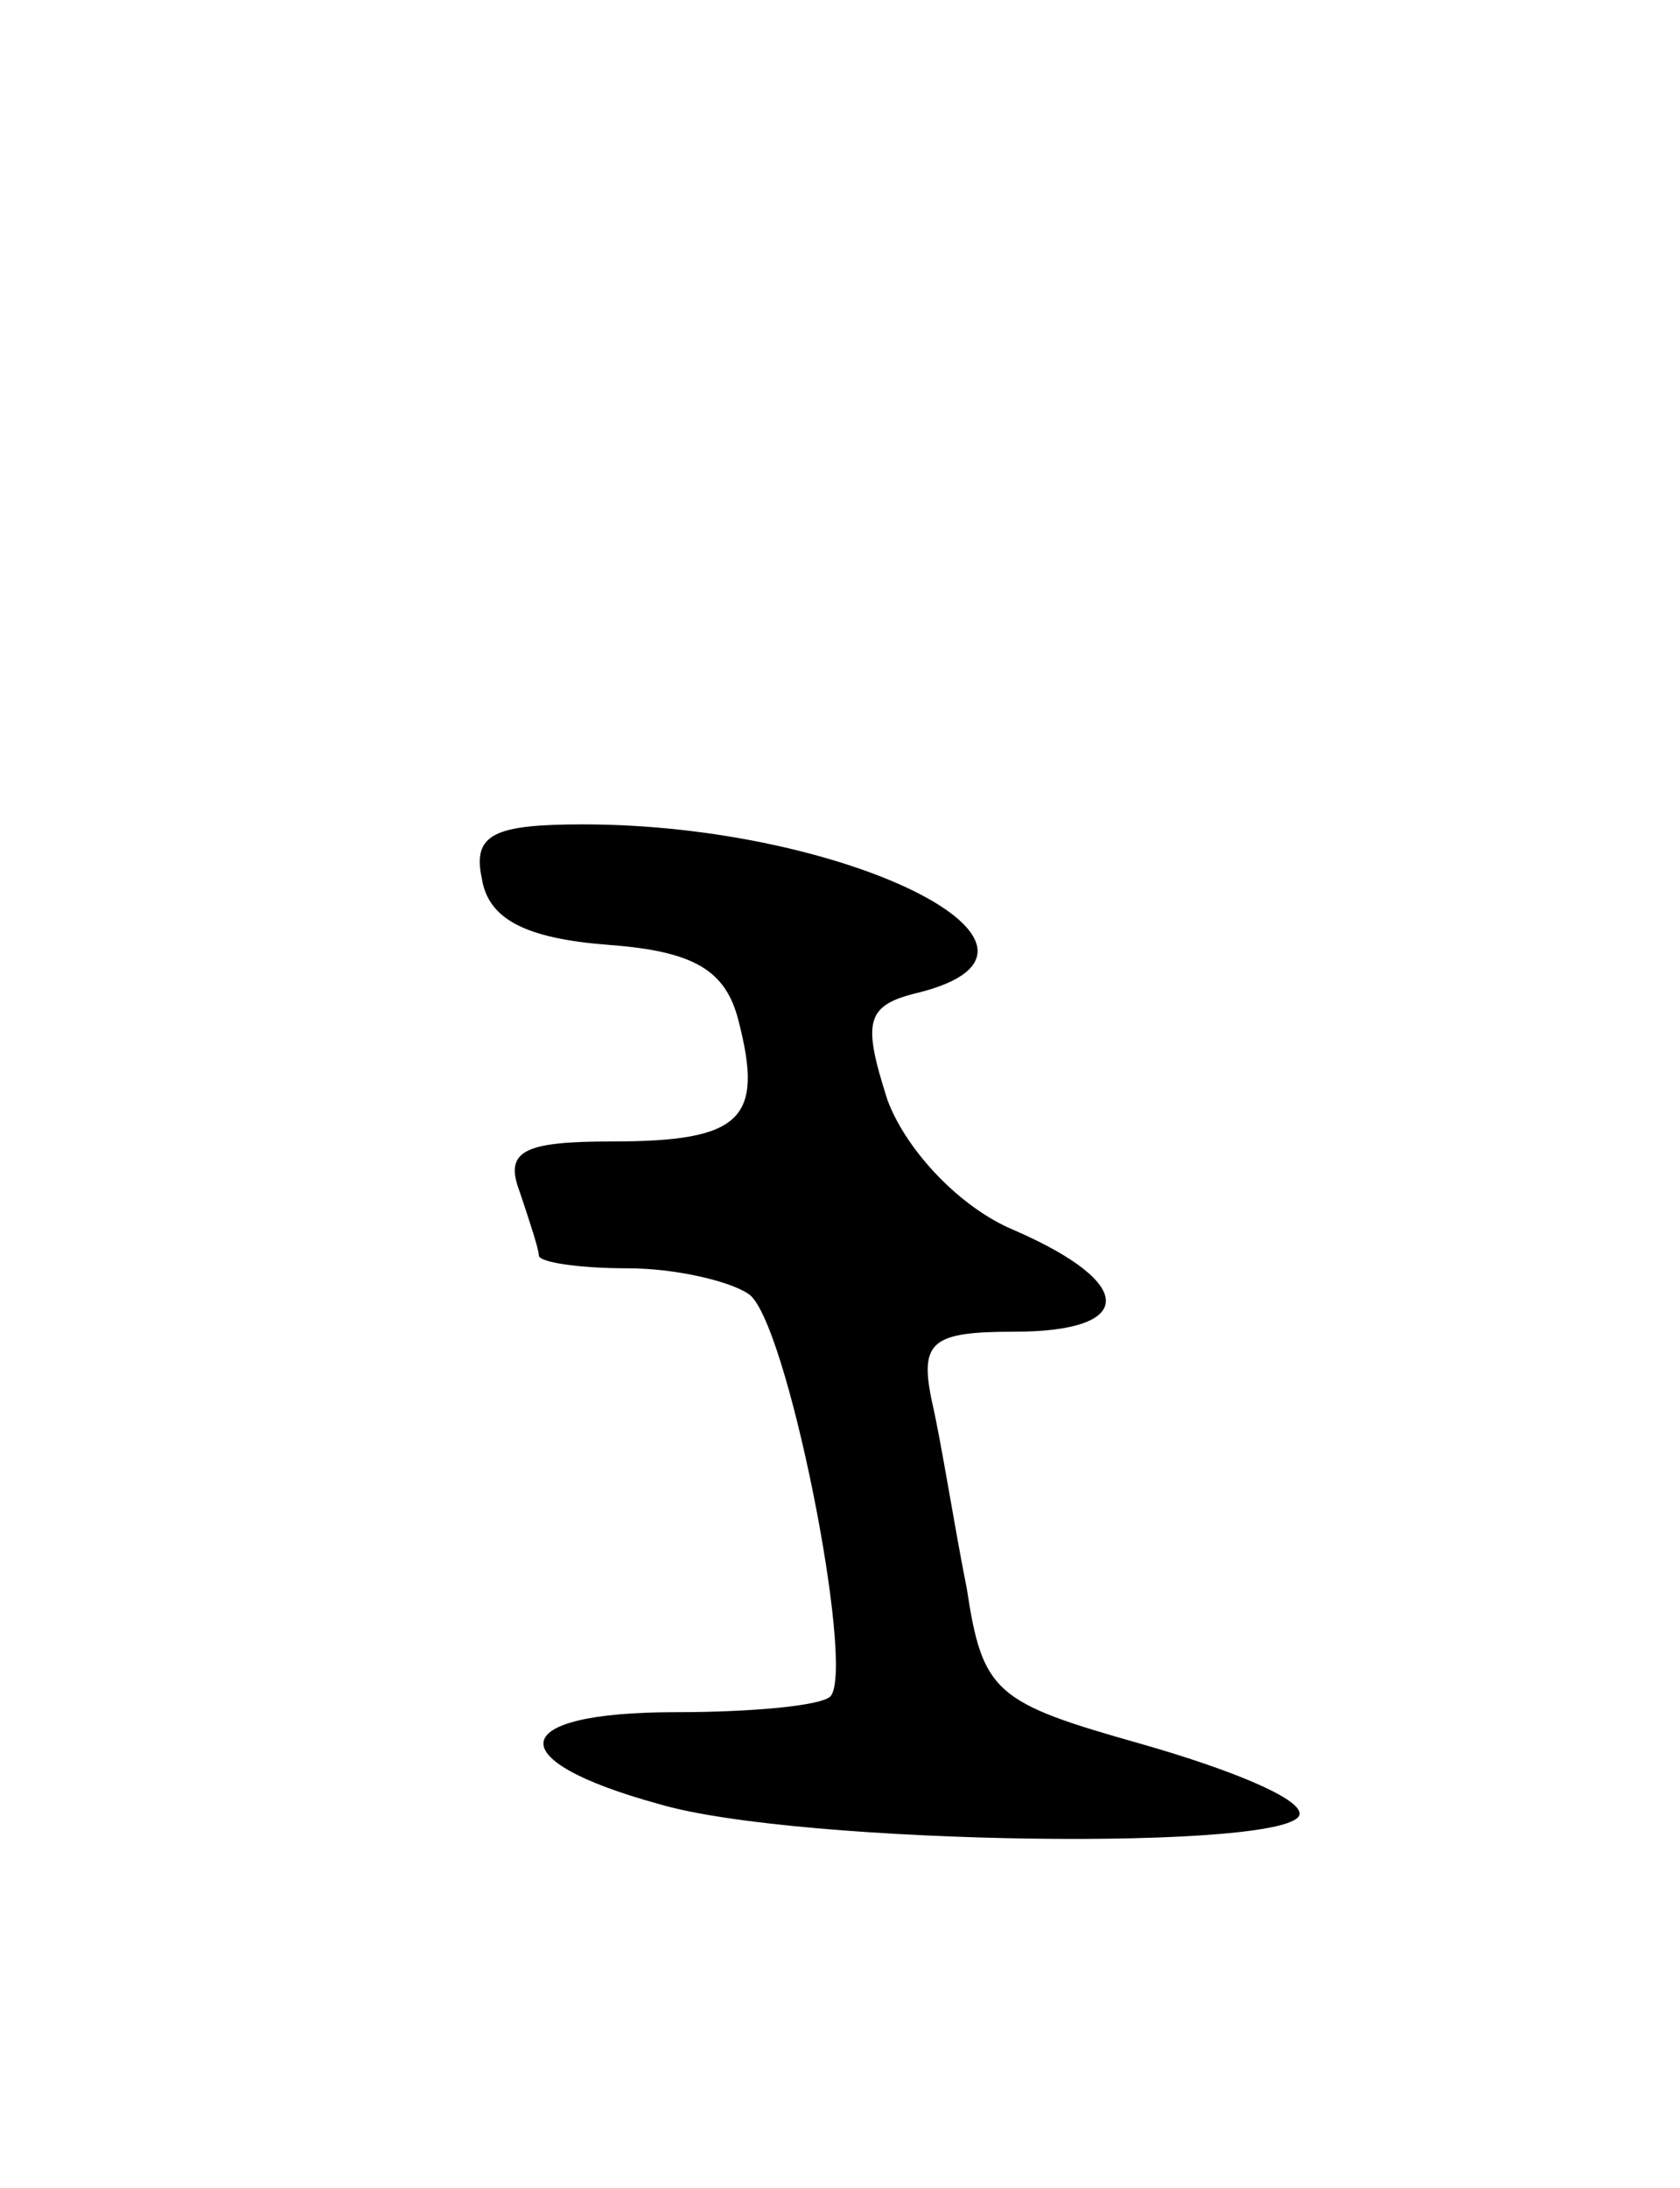 <svg version="1.0" xmlns="http://www.w3.org/2000/svg"
 width="53pt" height="69pt" viewBox="0 0 53 69"
 preserveAspectRatio="xMidYMid meet">
<g transform="translate(0,69) scale(0.1,-0.1)"
fill="#000000" stroke="none">
<path d="M152 413 c2 -13 14 -19 40 -21 27 -2 37 -8 41 -24 8 -31 1 -38 -40
-38 -28 0 -34 -3 -29 -16 3 -9 6 -18 6 -20 0 -2 12 -4 28 -4 15 0 32 -4 38 -8
12 -7 34 -118 26 -127 -3 -3 -25 -5 -49 -5 -53 0 -56 -15 -5 -29 44 -13 202
-15 202 -3 0 5 -22 14 -50 22 -46 13 -50 16 -55 49 -4 20 -8 46 -11 59 -4 19
0 22 26 22 38 0 39 15 0 32 -17 7 -34 25 -40 41 -8 25 -7 30 10 34 55 14 -23
53 -106 53 -28 0 -35 -3 -32 -17z"/>
</g>
</svg>
